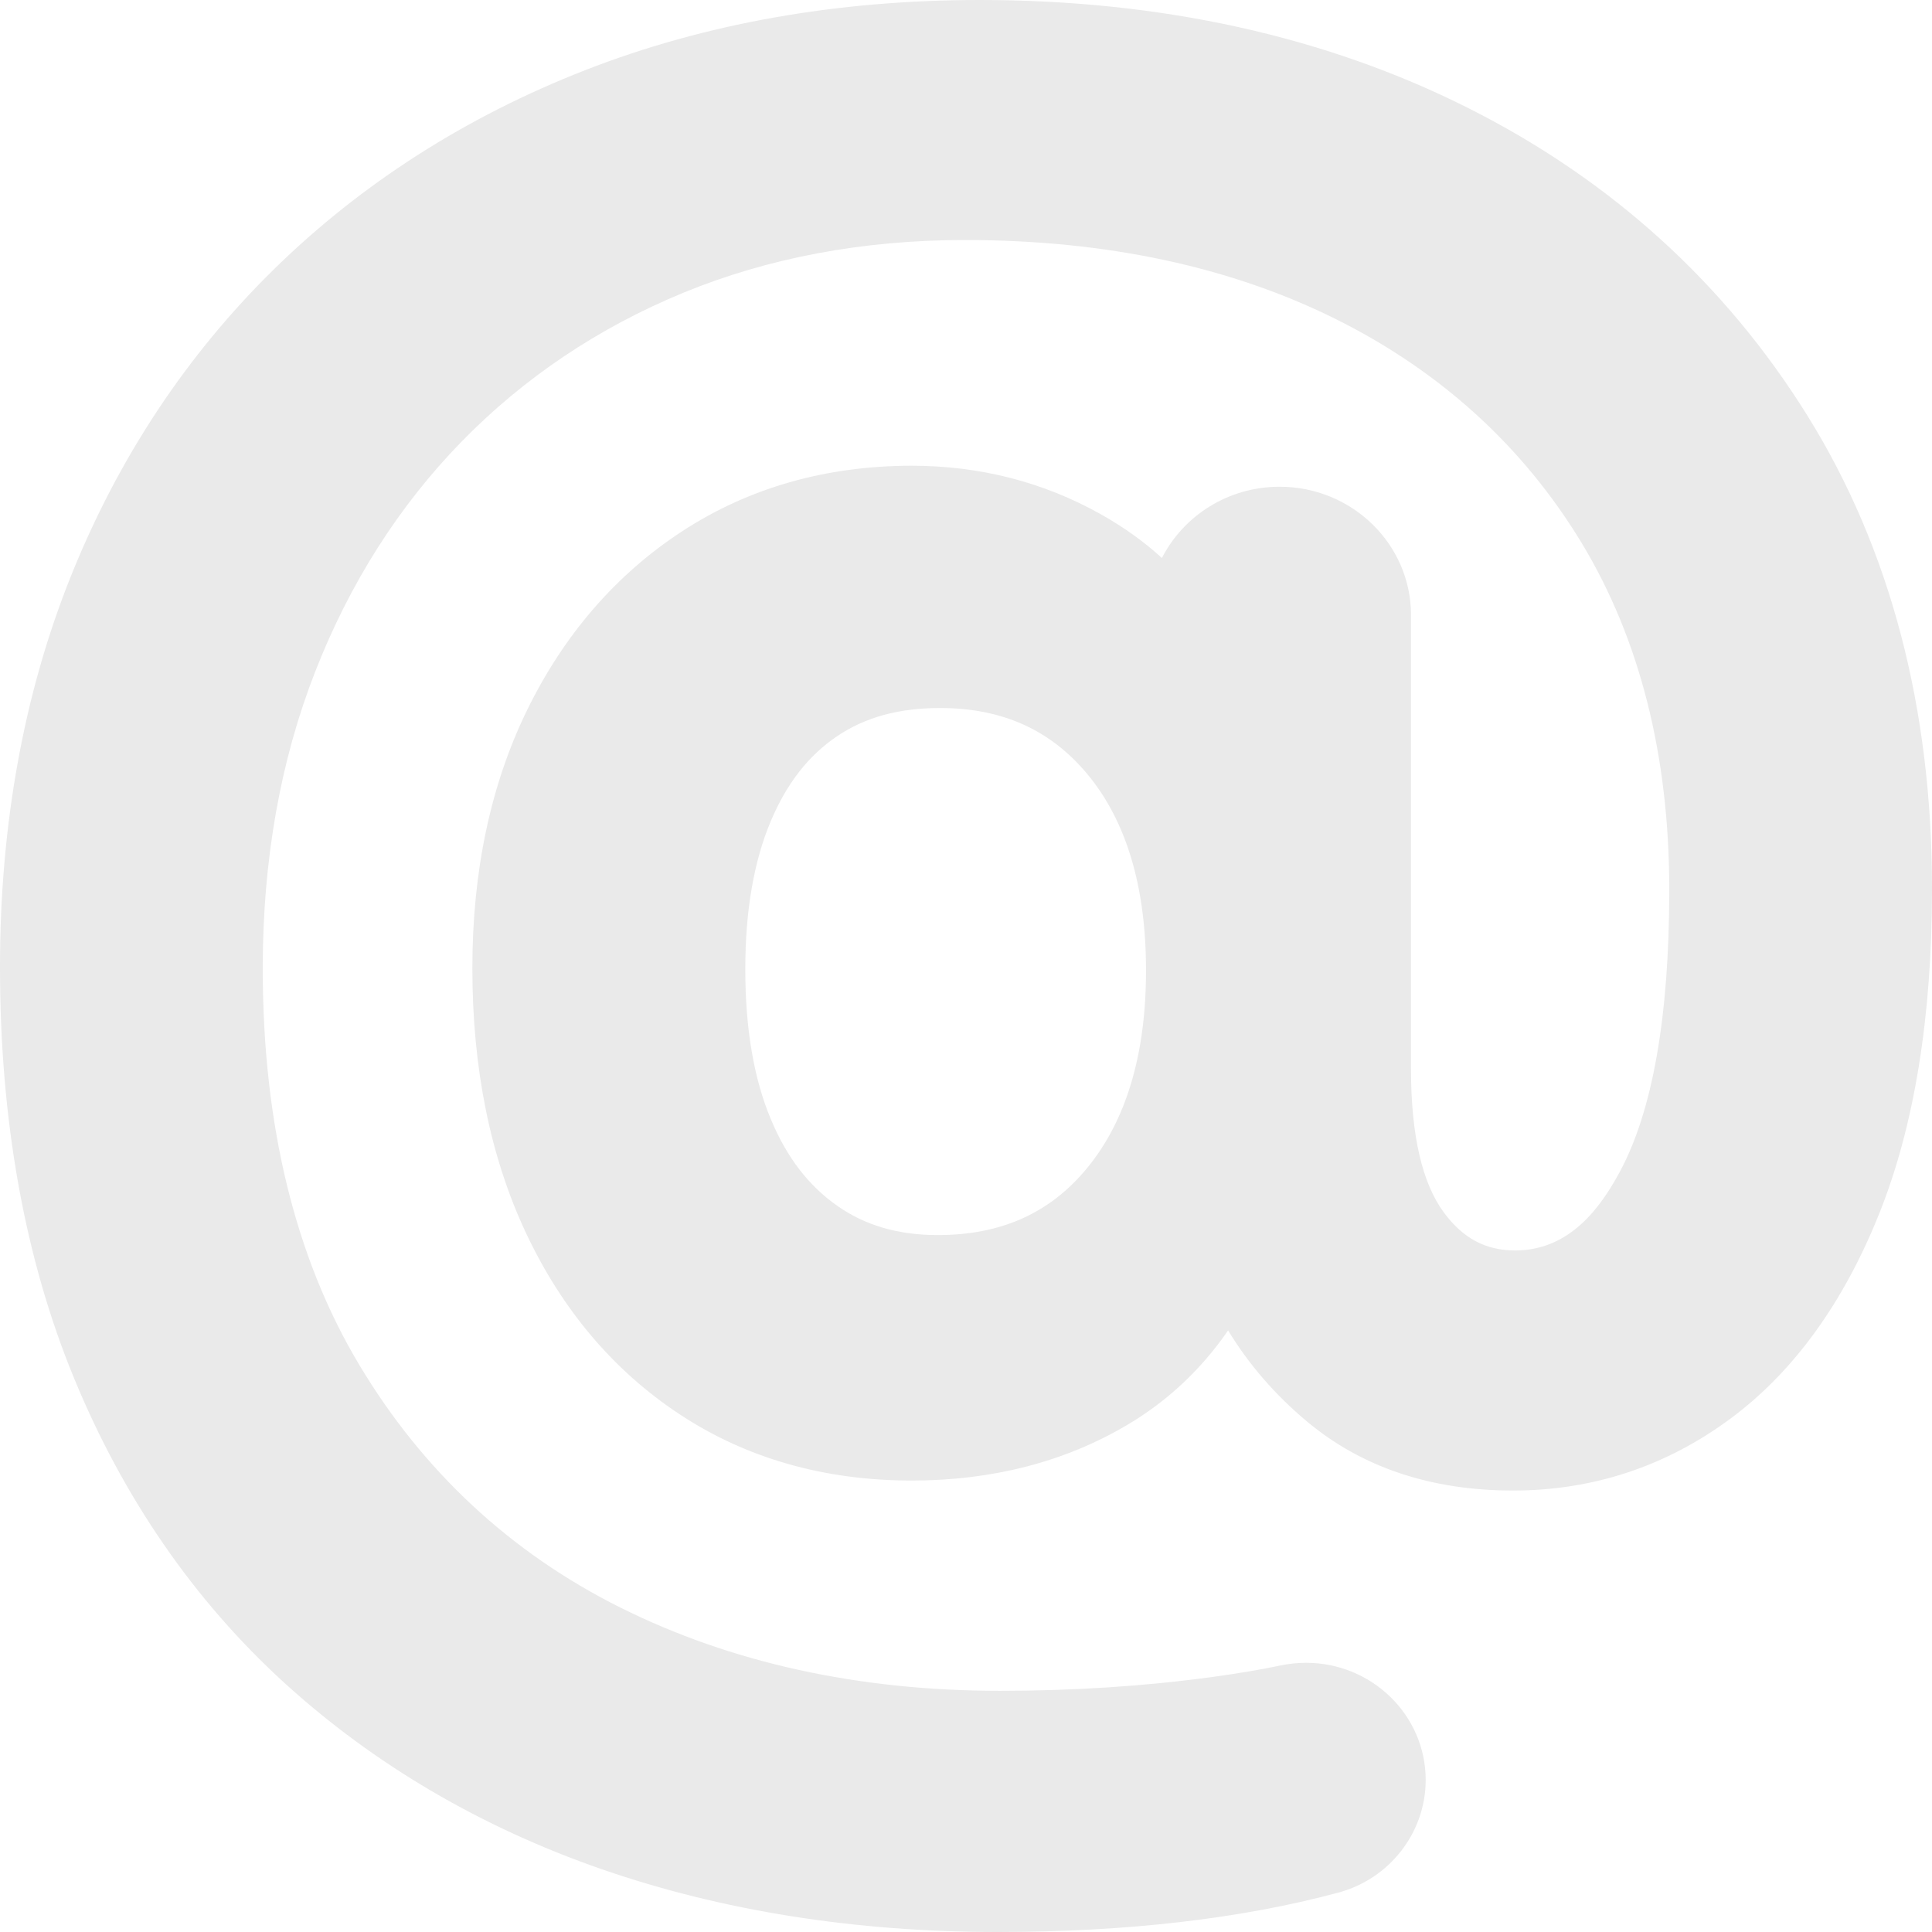<svg width="30" height="30" viewBox="0 0 30 30" fill="none" xmlns="http://www.w3.org/2000/svg">
<path d="M15.491 30C13.279 30 11.212 29.672 9.347 29.026C7.466 28.374 5.806 27.398 4.412 26.128C3.014 24.852 1.915 23.26 1.148 21.396C0.386 19.545 0 17.401 0 15.026V15.009C0 12.806 0.371 10.765 1.102 8.944C1.837 7.114 2.897 5.512 4.253 4.182C5.609 2.852 7.237 1.811 9.093 1.087C10.942 0.366 13 0 15.211 0C18.027 0 20.575 0.562 22.785 1.671C25.012 2.788 26.79 4.401 28.071 6.463C29.351 8.524 30 10.99 30 13.792V13.809C30 15.784 29.727 17.472 29.188 18.826C28.633 20.221 27.855 21.298 26.875 22.025C25.874 22.768 24.737 23.145 23.494 23.145C22.224 23.145 21.15 22.786 20.301 22.078C19.802 21.662 19.391 21.187 19.07 20.659C18.651 21.266 18.127 21.758 17.502 22.127C16.533 22.7 15.408 22.99 14.158 22.99C12.801 22.99 11.589 22.645 10.555 21.962C9.53 21.287 8.726 20.337 8.164 19.138C7.614 17.966 7.335 16.588 7.335 15.043V15.026C7.335 13.522 7.622 12.175 8.187 11.022C8.761 9.85 9.57 8.917 10.592 8.25C11.626 7.575 12.826 7.232 14.158 7.232C15.215 7.232 16.203 7.485 17.093 7.985C17.448 8.184 17.765 8.411 18.042 8.665C18.377 8.009 19.07 7.558 19.87 7.558C20.995 7.558 21.91 8.451 21.91 9.55V16.602C21.91 17.623 22.082 18.373 22.423 18.831C22.72 19.231 23.071 19.417 23.529 19.417C24.387 19.417 24.862 18.729 25.144 18.211C25.659 17.266 25.92 15.791 25.92 13.826V13.809C25.92 11.73 25.461 9.918 24.555 8.423C23.652 6.935 22.374 5.77 20.755 4.961C19.116 4.142 17.174 3.727 14.982 3.727C13.401 3.727 11.93 4.003 10.61 4.546C9.292 5.089 8.133 5.867 7.164 6.861C6.193 7.857 5.429 9.059 4.893 10.433C4.353 11.814 4.08 13.359 4.08 15.025V15.043C4.08 17.465 4.584 19.534 5.579 21.194C6.568 22.846 7.932 24.113 9.631 24.961C11.352 25.82 13.335 26.255 15.527 26.255C16.668 26.255 17.781 26.183 18.832 26.039C19.219 25.986 19.576 25.926 19.891 25.86C20.02 25.834 20.151 25.82 20.281 25.82C21.305 25.82 22.138 26.636 22.138 27.639C22.138 28.455 21.579 29.175 20.779 29.389C19.268 29.795 17.49 30 15.491 30ZM14.596 10.994C13.956 10.994 13.432 11.138 12.995 11.434C12.55 11.736 12.214 12.168 11.967 12.755C11.706 13.375 11.573 14.145 11.573 15.043V15.06C11.573 15.97 11.706 16.749 11.968 17.375C12.216 17.971 12.555 18.412 13.003 18.725C13.438 19.03 13.948 19.178 14.561 19.178C15.547 19.178 16.306 18.837 16.882 18.136C17.488 17.399 17.795 16.37 17.795 15.077V15.06C17.795 13.769 17.489 12.747 16.885 12.021C16.309 11.33 15.56 10.994 14.596 10.994Z" fill="#EAEAEA"/>
</svg>
